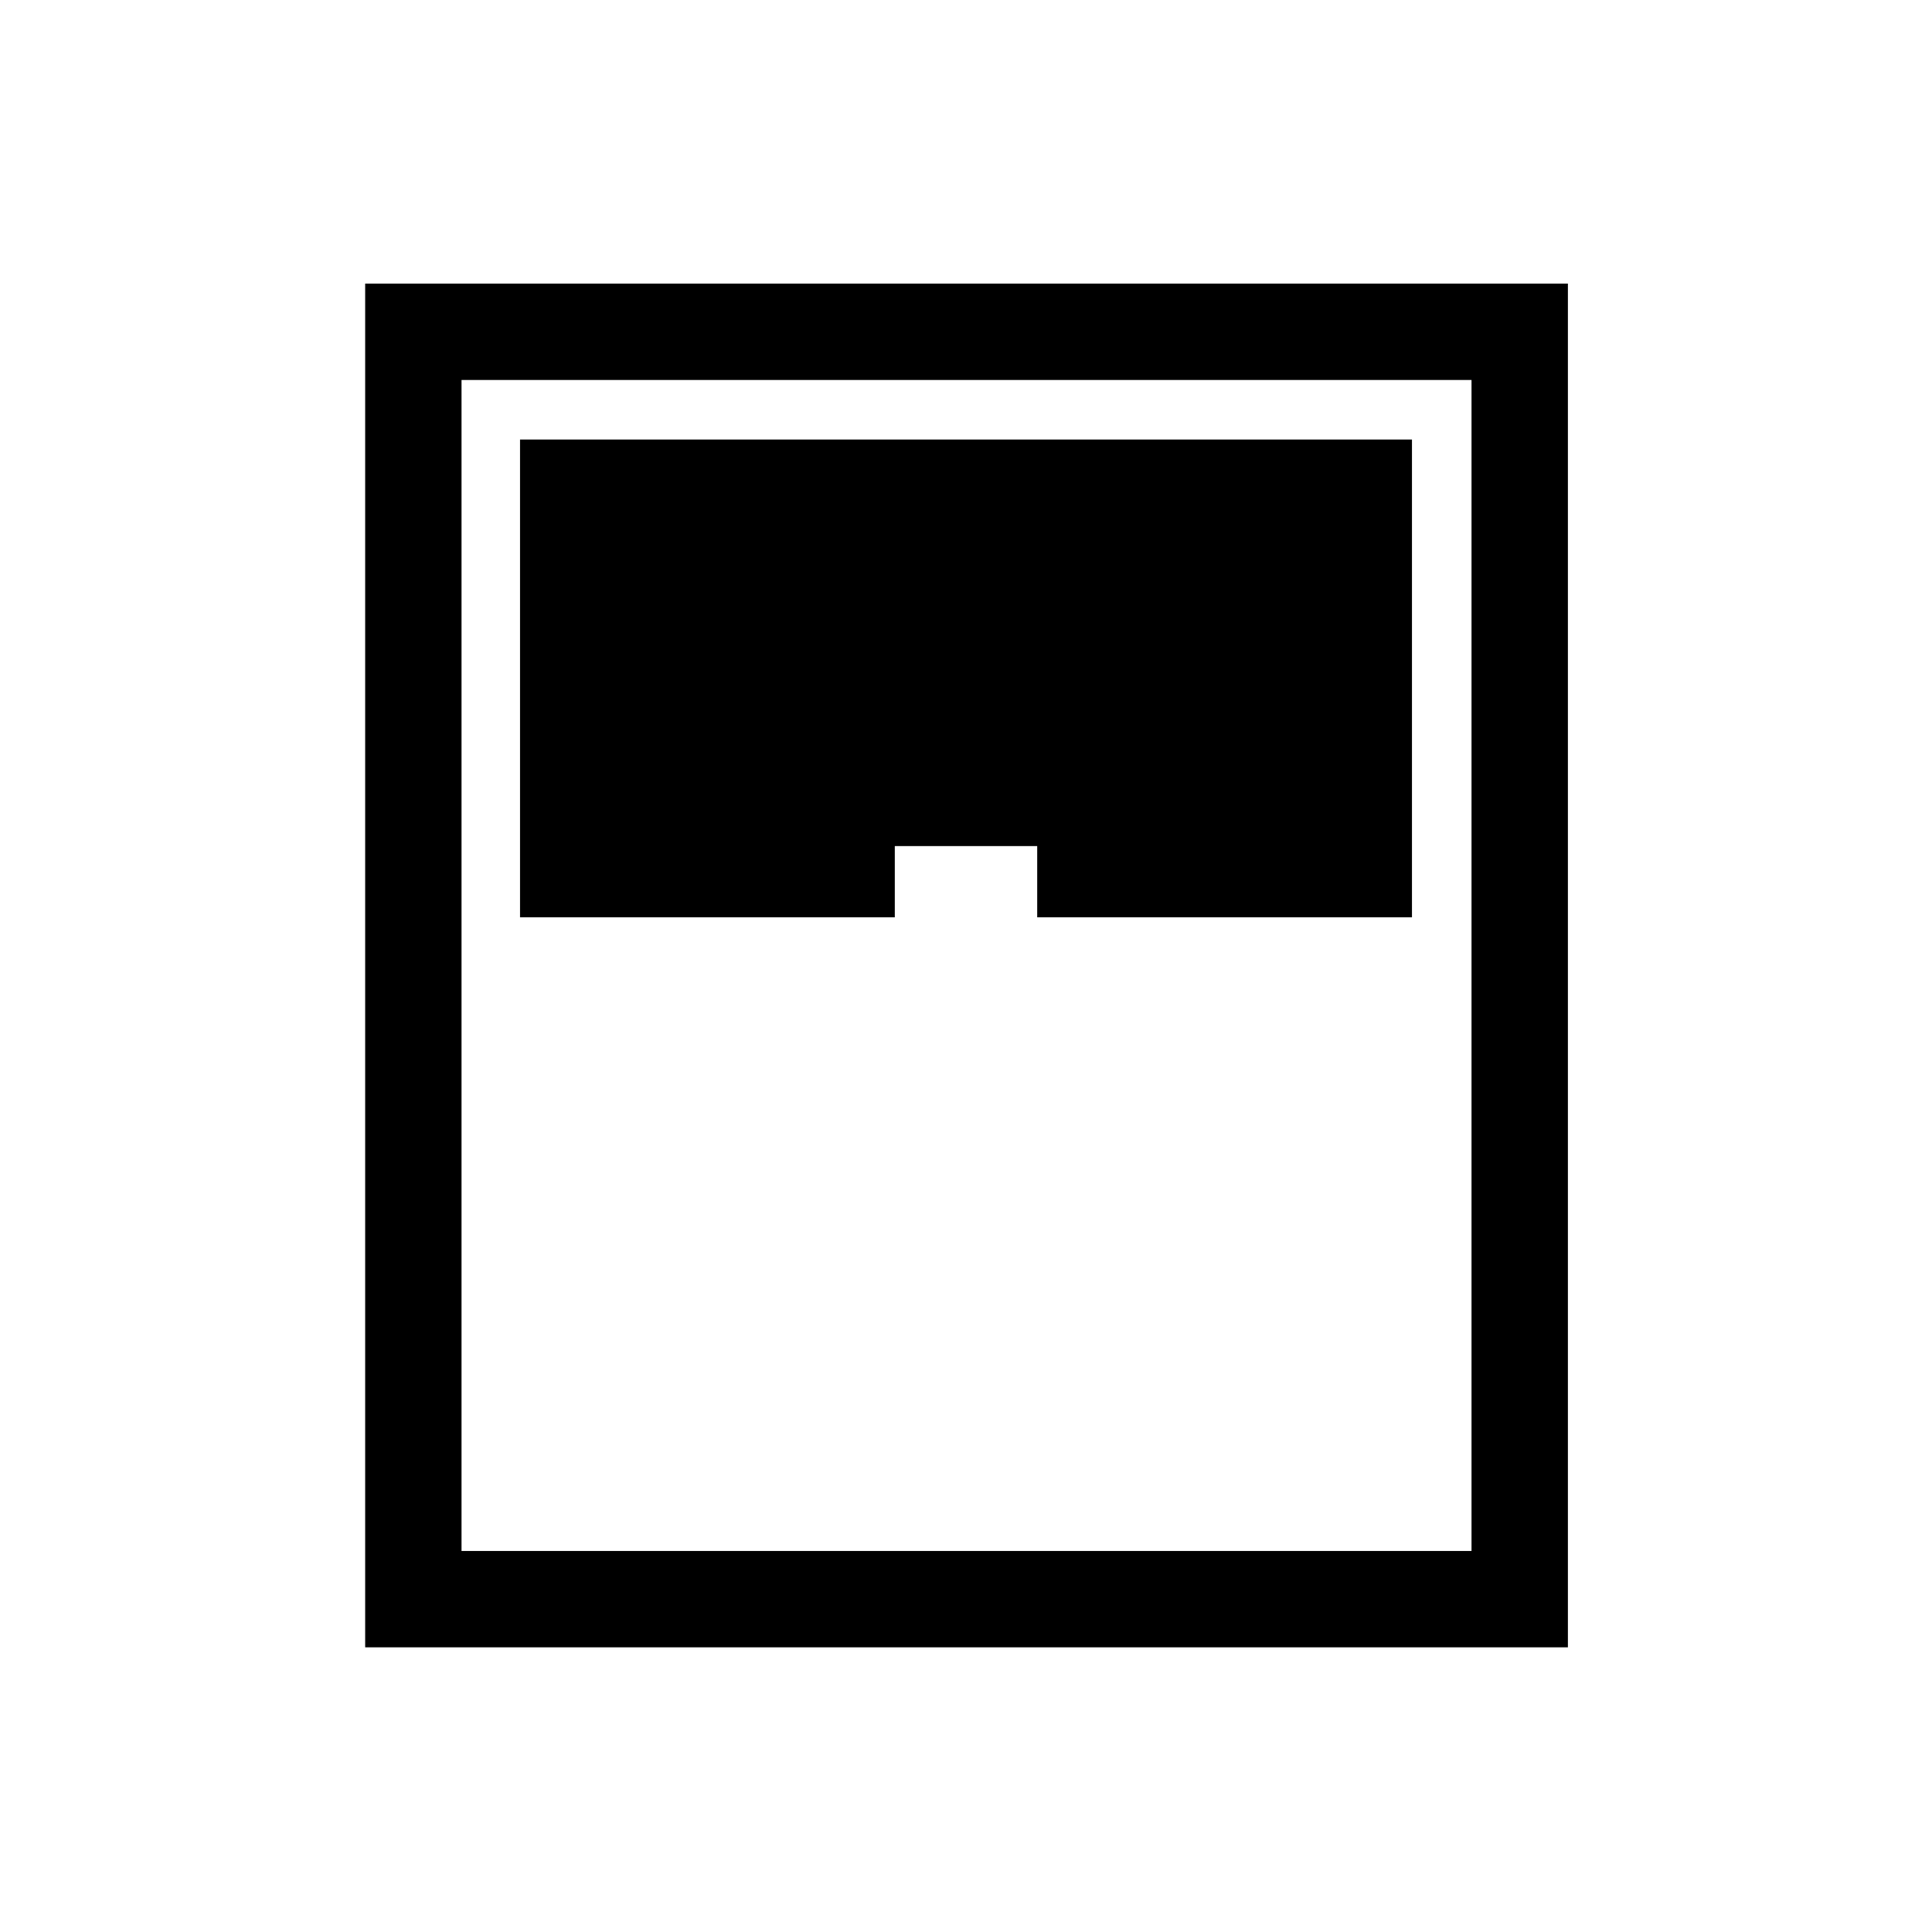 <svg xmlns="http://www.w3.org/2000/svg" height="40" viewBox="0 -960 960 960" width="40"><path d="M181.45-141.45v-677.63h597.63v677.63H181.45ZM258.4-504.2h186.22v-35.39h70.76v35.39H701.6v-237.4H258.4v237.4Zm-29.07 314.87h501.86v-581.86H229.33v581.86Z"/></svg>